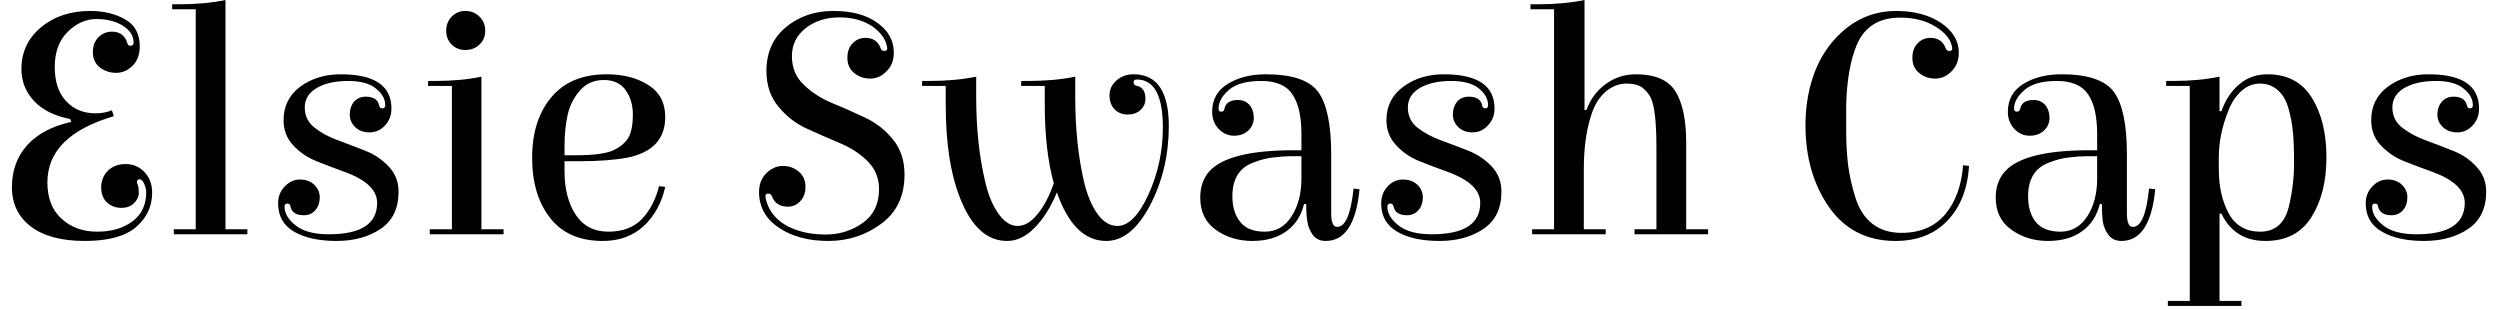 <svg width="105" height="13" viewBox="0 0 105 13" fill="none" xmlns="http://www.w3.org/2000/svg">
<path d="M1.99 7.66C1.99 8.32 2.19 8.83 2.59 9.19C2.983 9.55 3.48 9.73 4.08 9.73C4.68 9.73 5.173 9.587 5.56 9.3C5.947 9.013 6.14 8.607 6.14 8.08C6.14 7.953 6.11 7.83 6.05 7.71C5.997 7.59 5.933 7.53 5.86 7.53C5.787 7.53 5.75 7.577 5.75 7.67C5.75 7.677 5.763 7.713 5.79 7.78C5.817 7.847 5.83 7.953 5.83 8.1C5.83 8.253 5.763 8.397 5.63 8.53C5.503 8.663 5.323 8.73 5.09 8.73C4.857 8.73 4.657 8.653 4.49 8.5C4.33 8.347 4.25 8.137 4.25 7.87C4.25 7.597 4.343 7.363 4.53 7.17C4.723 6.983 4.973 6.89 5.28 6.89C5.593 6.89 5.857 7.003 6.07 7.23C6.283 7.457 6.39 7.743 6.39 8.09C6.39 8.67 6.163 9.153 5.71 9.54C5.257 9.927 4.54 10.12 3.56 10.12C2.58 10.12 1.823 9.917 1.29 9.51C0.763 9.103 0.5 8.553 0.5 7.86C0.5 7.167 0.713 6.58 1.14 6.1C1.567 5.627 2.183 5.3 2.99 5.12L2.95 5C2.277 4.867 1.767 4.61 1.42 4.23C1.073 3.857 0.9 3.413 0.9 2.9C0.9 2.187 1.173 1.603 1.72 1.15C2.267 0.69 2.957 0.46 3.79 0.46C4.35 0.46 4.837 0.577 5.25 0.81C5.663 1.043 5.87 1.42 5.87 1.94C5.87 2.287 5.77 2.56 5.57 2.76C5.37 2.96 5.14 3.06 4.88 3.06C4.62 3.06 4.39 2.983 4.19 2.83C3.997 2.67 3.9 2.46 3.9 2.2C3.9 1.933 3.977 1.723 4.13 1.57C4.283 1.41 4.477 1.33 4.71 1.33C5.01 1.33 5.217 1.47 5.33 1.75C5.343 1.817 5.36 1.86 5.38 1.88C5.4 1.907 5.433 1.92 5.48 1.92C5.567 1.92 5.61 1.877 5.61 1.79C5.61 1.503 5.46 1.267 5.16 1.08C4.86 0.893 4.49 0.8 4.05 0.8C3.61 0.8 3.21 0.977 2.85 1.33C2.483 1.69 2.3 2.183 2.3 2.81C2.3 3.437 2.46 3.917 2.78 4.25C3.093 4.59 3.507 4.76 4.02 4.76C4.267 4.76 4.493 4.717 4.7 4.63L4.78 4.88C2.92 5.427 1.99 6.353 1.99 7.66ZM9.47 0V9.63H10.39V9.84H7.3V9.63H8.22V0.39H7.23V0.18H7.52C8.253 0.18 8.903 0.12 9.47 0ZM14.31 3.12C15.73 3.12 16.44 3.6 16.44 4.56C16.44 4.84 16.35 5.077 16.17 5.27C15.99 5.463 15.773 5.56 15.52 5.56C15.273 5.56 15.073 5.487 14.92 5.34C14.767 5.193 14.69 5.017 14.69 4.81C14.69 4.597 14.75 4.417 14.87 4.27C14.997 4.13 15.16 4.06 15.36 4.06C15.68 4.06 15.867 4.18 15.92 4.42C15.933 4.507 15.98 4.55 16.06 4.55C16.14 4.55 16.18 4.507 16.18 4.42C16.18 4.16 16.05 3.927 15.79 3.72C15.537 3.507 15.147 3.4 14.62 3.4C14.087 3.4 13.65 3.497 13.31 3.69C12.97 3.89 12.8 4.163 12.8 4.51C12.8 4.863 12.937 5.147 13.21 5.36C13.477 5.573 13.803 5.75 14.19 5.89C14.57 6.03 14.953 6.177 15.34 6.33C15.727 6.483 16.057 6.707 16.33 7C16.603 7.287 16.74 7.637 16.74 8.05C16.74 8.75 16.49 9.27 15.99 9.61C15.49 9.95 14.87 10.12 14.13 10.12C13.397 10.12 12.803 9.99 12.35 9.73C11.903 9.47 11.68 9.073 11.68 8.54C11.68 8.26 11.773 8.023 11.96 7.83C12.14 7.637 12.353 7.54 12.6 7.54C12.847 7.54 13.047 7.613 13.2 7.76C13.353 7.907 13.43 8.083 13.43 8.29C13.43 8.503 13.37 8.68 13.25 8.82C13.13 8.967 12.967 9.04 12.76 9.04C12.44 9.04 12.253 8.92 12.2 8.68C12.193 8.593 12.15 8.55 12.07 8.55C11.99 8.55 11.95 8.593 11.95 8.68C11.95 8.96 12.107 9.223 12.42 9.47C12.733 9.717 13.197 9.84 13.81 9.84C15.163 9.84 15.84 9.4 15.84 8.52C15.84 7.98 15.377 7.543 14.45 7.21C14.063 7.07 13.677 6.923 13.29 6.77C12.91 6.617 12.583 6.393 12.31 6.1C12.043 5.813 11.91 5.463 11.91 5.05C11.91 4.457 12.143 3.987 12.61 3.64C13.083 3.293 13.65 3.12 14.31 3.12ZM20.22 3.22V9.63H21.15V9.84H18.05V9.63H18.98V3.61H17.98V3.4H18.28C19.007 3.4 19.653 3.34 20.22 3.22ZM18.97 1.87C18.817 1.717 18.74 1.523 18.74 1.29C18.74 1.057 18.817 0.86 18.97 0.7C19.123 0.54 19.317 0.46 19.55 0.46C19.783 0.46 19.98 0.54 20.14 0.7C20.3 0.86 20.38 1.057 20.38 1.29C20.38 1.523 20.3 1.717 20.14 1.87C19.98 2.023 19.783 2.1 19.55 2.1C19.317 2.1 19.123 2.023 18.97 1.87ZM25.47 3.12C26.17 3.12 26.757 3.27 27.23 3.57C27.703 3.87 27.94 4.317 27.94 4.91C27.94 5.837 27.41 6.407 26.35 6.62C25.823 6.72 25.163 6.77 24.37 6.77H23.71V7.18C23.71 7.933 23.867 8.547 24.18 9.02C24.493 9.493 24.95 9.73 25.55 9.73C26.15 9.73 26.62 9.553 26.96 9.2C27.3 8.84 27.54 8.38 27.68 7.82L27.94 7.85C27.787 8.53 27.483 9.08 27.03 9.5C26.577 9.913 26.007 10.12 25.32 10.12C24.347 10.12 23.61 9.8 23.11 9.16C22.603 8.52 22.35 7.673 22.35 6.62C22.35 5.567 22.62 4.72 23.16 4.08C23.7 3.44 24.47 3.12 25.47 3.12ZM23.71 6.13V6.52H24.2C24.953 6.52 25.483 6.447 25.79 6.3C26.09 6.147 26.297 5.963 26.41 5.75C26.523 5.53 26.58 5.217 26.58 4.81C26.58 4.41 26.48 4.07 26.28 3.79C26.08 3.503 25.773 3.36 25.36 3.36C24.947 3.36 24.613 3.507 24.36 3.8C24.1 4.093 23.927 4.437 23.84 4.83C23.753 5.223 23.71 5.657 23.71 6.13ZM32.25 8.62C32.41 9.013 32.707 9.317 33.14 9.53C33.58 9.743 34.093 9.85 34.68 9.85C35.26 9.85 35.78 9.687 36.24 9.36C36.693 9.033 36.92 8.563 36.92 7.95C36.92 7.477 36.757 7.08 36.43 6.76C36.103 6.44 35.71 6.187 35.25 6C34.79 5.807 34.327 5.603 33.86 5.39C33.4 5.177 33.007 4.867 32.68 4.46C32.353 4.06 32.19 3.567 32.19 2.98C32.19 2.207 32.463 1.593 33.01 1.14C33.557 0.687 34.22 0.46 35 0.46C35.78 0.46 36.397 0.627 36.85 0.96C37.31 1.287 37.54 1.703 37.54 2.21C37.54 2.53 37.44 2.79 37.24 2.99C37.04 3.197 36.81 3.3 36.55 3.3C36.283 3.3 36.057 3.22 35.87 3.06C35.683 2.907 35.59 2.697 35.59 2.43C35.59 2.17 35.663 1.967 35.81 1.82C35.957 1.667 36.133 1.59 36.34 1.59C36.667 1.59 36.883 1.737 36.99 2.03C37.023 2.103 37.07 2.14 37.13 2.14C37.237 2.14 37.28 2.093 37.26 2C37.213 1.667 37.007 1.37 36.64 1.11C36.267 0.857 35.803 0.73 35.25 0.73C34.697 0.73 34.227 0.88 33.84 1.18C33.453 1.487 33.26 1.88 33.26 2.36C33.26 2.84 33.423 3.237 33.75 3.55C34.077 3.87 34.47 4.127 34.93 4.32C35.39 4.507 35.85 4.71 36.31 4.93C36.777 5.143 37.173 5.45 37.5 5.85C37.827 6.25 37.99 6.743 37.99 7.33C37.99 8.23 37.663 8.92 37.01 9.4C36.357 9.88 35.617 10.12 34.79 10.12C33.963 10.12 33.273 9.937 32.72 9.57C32.16 9.197 31.88 8.693 31.88 8.06C31.88 7.747 31.98 7.487 32.18 7.28C32.387 7.073 32.62 6.97 32.88 6.97C33.14 6.97 33.363 7.05 33.55 7.21C33.737 7.37 33.83 7.58 33.83 7.84C33.83 8.1 33.757 8.303 33.61 8.45C33.47 8.603 33.297 8.68 33.09 8.68C32.75 8.68 32.527 8.533 32.42 8.24C32.387 8.167 32.333 8.13 32.26 8.13C32.187 8.13 32.15 8.167 32.15 8.24C32.15 8.32 32.183 8.447 32.25 8.62ZM46.93 9.49C47.397 9.49 47.833 9.047 48.24 8.16C48.64 7.273 48.84 6.34 48.84 5.36C48.84 4.013 48.477 3.34 47.75 3.34C47.657 3.34 47.61 3.38 47.61 3.46C47.61 3.533 47.65 3.58 47.73 3.6C47.983 3.647 48.11 3.833 48.11 4.16C48.103 4.353 48.03 4.51 47.89 4.63C47.757 4.75 47.58 4.81 47.36 4.81C47.14 4.81 46.957 4.737 46.81 4.59C46.67 4.443 46.6 4.247 46.6 4C46.6 3.76 46.697 3.553 46.89 3.38C47.09 3.207 47.33 3.12 47.61 3.12C48.597 3.12 49.09 3.847 49.09 5.3C49.09 6.5 48.83 7.603 48.31 8.61C47.783 9.617 47.167 10.12 46.46 10.12C45.553 10.12 44.863 9.44 44.39 8.08C44.137 8.693 43.827 9.187 43.46 9.56C43.1 9.933 42.713 10.12 42.3 10.12C41.507 10.12 40.88 9.597 40.42 8.55C39.953 7.503 39.72 6.117 39.72 4.39V3.61H38.73V3.4H39.02C39.76 3.4 40.42 3.34 41 3.22V4.07C41 5.39 41.127 6.58 41.38 7.64C41.507 8.193 41.693 8.64 41.94 8.98C42.18 9.32 42.447 9.49 42.74 9.49C43.033 9.49 43.313 9.323 43.58 8.99C43.847 8.663 44.073 8.233 44.26 7.7C44.007 6.787 43.88 5.683 43.88 4.39V3.61H42.89V3.4H43.18C43.92 3.4 44.58 3.34 45.16 3.22V4.07C45.16 5.39 45.283 6.58 45.53 7.64C45.663 8.193 45.85 8.64 46.09 8.98C46.337 9.32 46.617 9.49 46.93 9.49ZM53.16 3.12C54.273 3.12 55.01 3.37 55.37 3.87C55.73 4.37 55.91 5.24 55.91 6.48V8.96C55.91 9.34 55.993 9.53 56.16 9.53C56.507 9.53 56.737 8.993 56.85 7.92L57.1 7.95C56.96 9.397 56.487 10.12 55.68 10.12C55.447 10.12 55.267 10.037 55.14 9.87C55.02 9.703 54.943 9.517 54.91 9.31C54.877 9.11 54.86 8.863 54.86 8.57H54.77C54.65 9.063 54.403 9.443 54.03 9.71C53.657 9.983 53.18 10.12 52.6 10.12C52.013 10.12 51.5 9.963 51.06 9.65C50.627 9.337 50.41 8.887 50.41 8.3C50.41 7.86 50.533 7.497 50.78 7.21C51.307 6.61 52.493 6.31 54.34 6.31C54.44 6.31 54.547 6.31 54.66 6.31V5.63C54.66 4.89 54.533 4.333 54.28 3.96C54.033 3.587 53.597 3.4 52.97 3.4C52.35 3.4 51.897 3.527 51.61 3.78C51.323 4.033 51.18 4.293 51.18 4.56C51.18 4.647 51.217 4.69 51.29 4.69C51.37 4.69 51.417 4.647 51.43 4.56C51.483 4.32 51.67 4.2 51.99 4.2C52.197 4.2 52.36 4.27 52.48 4.41C52.6 4.557 52.66 4.737 52.66 4.95C52.66 5.157 52.583 5.333 52.43 5.48C52.277 5.627 52.077 5.7 51.83 5.7C51.583 5.7 51.367 5.603 51.18 5.41C51 5.217 50.91 4.98 50.91 4.7C50.91 4.18 51.13 3.787 51.57 3.52C52.01 3.253 52.54 3.12 53.16 3.12ZM54.66 7.5V6.56C54.567 6.56 54.42 6.56 54.22 6.56C54.02 6.56 53.783 6.577 53.51 6.61C53.23 6.637 52.947 6.707 52.66 6.82C52.06 7.033 51.76 7.507 51.76 8.24C51.76 8.693 51.87 9.053 52.09 9.32C52.303 9.593 52.647 9.73 53.12 9.73C53.6 9.73 53.977 9.513 54.25 9.08C54.523 8.653 54.66 8.127 54.66 7.5ZM60.64 3.12C62.06 3.12 62.77 3.6 62.77 4.56C62.77 4.84 62.677 5.077 62.49 5.27C62.31 5.463 62.097 5.56 61.85 5.56C61.603 5.56 61.403 5.487 61.25 5.34C61.097 5.193 61.02 5.017 61.02 4.81C61.02 4.597 61.08 4.417 61.2 4.27C61.32 4.13 61.483 4.06 61.69 4.06C62.01 4.06 62.197 4.18 62.25 4.42C62.257 4.507 62.3 4.55 62.38 4.55C62.46 4.55 62.5 4.507 62.5 4.42C62.5 4.16 62.373 3.927 62.12 3.72C61.86 3.507 61.467 3.4 60.94 3.4C60.413 3.4 59.98 3.497 59.64 3.69C59.3 3.89 59.13 4.163 59.13 4.51C59.13 4.863 59.263 5.147 59.53 5.36C59.803 5.573 60.13 5.75 60.51 5.89C60.897 6.03 61.283 6.177 61.67 6.33C62.057 6.483 62.387 6.707 62.66 7C62.927 7.287 63.06 7.637 63.06 8.05C63.06 8.75 62.81 9.27 62.31 9.61C61.81 9.95 61.193 10.12 60.46 10.12C59.72 10.12 59.127 9.99 58.68 9.73C58.233 9.47 58.01 9.073 58.01 8.54C58.01 8.26 58.1 8.023 58.28 7.83C58.46 7.637 58.673 7.54 58.92 7.54C59.173 7.54 59.377 7.613 59.53 7.76C59.683 7.907 59.76 8.083 59.76 8.29C59.76 8.503 59.7 8.68 59.58 8.82C59.453 8.967 59.29 9.04 59.09 9.04C58.77 9.04 58.583 8.92 58.53 8.68C58.517 8.593 58.47 8.55 58.39 8.55C58.31 8.55 58.27 8.593 58.27 8.68C58.27 8.96 58.427 9.223 58.74 9.47C59.053 9.717 59.52 9.84 60.14 9.84C61.493 9.84 62.17 9.4 62.17 8.52C62.17 7.98 61.707 7.543 60.78 7.21C60.387 7.07 60 6.923 59.62 6.77C59.233 6.617 58.907 6.393 58.64 6.1C58.367 5.813 58.23 5.463 58.23 5.05C58.23 4.457 58.467 3.987 58.94 3.64C59.413 3.293 59.98 3.12 60.64 3.12ZM66.52 9.63H67.44V9.84H64.35V9.63H65.27V0.39H64.28V0.18H64.57C65.31 0.18 65.97 0.12 66.55 0V4.62H66.63C66.79 4.173 67.06 3.81 67.44 3.53C67.813 3.257 68.233 3.12 68.7 3.12C69.513 3.12 70.07 3.36 70.37 3.84C70.67 4.32 70.82 5.037 70.82 5.99V9.63H71.74V9.84H68.65V9.63H69.57V6.19C69.57 5.13 69.49 4.433 69.33 4.1C69.257 3.953 69.143 3.817 68.99 3.69C68.837 3.57 68.61 3.51 68.31 3.51C68.01 3.51 67.727 3.617 67.46 3.83C67.2 4.05 67.003 4.347 66.87 4.72C66.637 5.38 66.52 6.173 66.52 7.1V9.63ZM79.81 0.74C78.923 0.74 78.317 1.117 77.99 1.87C77.717 2.517 77.567 3.363 77.54 4.41C77.54 4.65 77.54 5.017 77.54 5.51C77.54 6.01 77.567 6.483 77.62 6.93C77.68 7.383 77.783 7.843 77.93 8.31C78.077 8.777 78.313 9.14 78.64 9.4C78.967 9.653 79.373 9.78 79.86 9.78C80.647 9.78 81.26 9.52 81.7 9C82.133 8.48 82.383 7.793 82.45 6.94L82.7 6.97C82.64 7.93 82.337 8.697 81.79 9.27C81.25 9.837 80.523 10.12 79.61 10.12C78.417 10.12 77.487 9.647 76.82 8.7C76.16 7.753 75.83 6.603 75.83 5.25C75.83 4.41 75.973 3.633 76.26 2.92C76.553 2.207 76.997 1.617 77.59 1.15C78.19 0.69 78.87 0.46 79.63 0.46C80.39 0.46 81.02 0.627 81.52 0.96C82.02 1.3 82.27 1.717 82.27 2.21C82.27 2.53 82.17 2.79 81.97 2.99C81.77 3.197 81.54 3.3 81.28 3.3C81.013 3.3 80.787 3.22 80.6 3.06C80.413 2.907 80.32 2.697 80.32 2.43C80.32 2.17 80.393 1.967 80.54 1.82C80.687 1.667 80.863 1.59 81.07 1.59C81.397 1.59 81.613 1.737 81.72 2.03C81.753 2.103 81.8 2.14 81.86 2.14C81.967 2.14 82.01 2.093 81.99 2C81.943 1.673 81.717 1.383 81.31 1.13C80.903 0.87 80.403 0.74 79.81 0.74ZM86.58 3.12C87.693 3.12 88.43 3.37 88.79 3.87C89.15 4.37 89.33 5.24 89.33 6.48V8.96C89.33 9.34 89.413 9.53 89.58 9.53C89.927 9.53 90.153 8.993 90.26 7.92L90.52 7.95C90.38 9.397 89.907 10.12 89.1 10.12C88.867 10.12 88.687 10.037 88.56 9.87C88.433 9.703 88.353 9.517 88.32 9.31C88.293 9.11 88.28 8.863 88.28 8.57H88.19C88.07 9.063 87.823 9.443 87.45 9.71C87.077 9.983 86.597 10.12 86.01 10.12C85.43 10.12 84.92 9.963 84.48 9.65C84.04 9.337 83.82 8.887 83.82 8.3C83.82 7.86 83.947 7.497 84.2 7.21C84.727 6.61 85.913 6.31 87.76 6.31C87.86 6.31 87.967 6.31 88.08 6.31V5.63C88.08 4.89 87.953 4.333 87.7 3.96C87.447 3.587 87.01 3.4 86.39 3.4C85.77 3.4 85.317 3.527 85.03 3.78C84.737 4.033 84.59 4.293 84.59 4.56C84.59 4.647 84.63 4.69 84.71 4.69C84.79 4.69 84.837 4.647 84.85 4.56C84.903 4.32 85.09 4.2 85.41 4.2C85.61 4.2 85.773 4.27 85.9 4.41C86.02 4.557 86.08 4.737 86.08 4.95C86.08 5.157 86.003 5.333 85.85 5.48C85.697 5.627 85.493 5.7 85.24 5.7C84.993 5.7 84.78 5.603 84.6 5.41C84.42 5.217 84.33 4.98 84.33 4.7C84.33 4.18 84.55 3.787 84.99 3.52C85.423 3.253 85.953 3.12 86.58 3.12ZM88.08 7.5V6.56C87.987 6.56 87.84 6.56 87.64 6.56C87.44 6.56 87.2 6.577 86.92 6.61C86.647 6.637 86.367 6.707 86.08 6.82C85.48 7.033 85.18 7.507 85.18 8.24C85.18 8.693 85.287 9.053 85.5 9.32C85.72 9.593 86.067 9.73 86.54 9.73C87.013 9.73 87.39 9.513 87.67 9.08C87.943 8.653 88.08 8.127 88.08 7.5ZM93.22 8.97V12.64H94.14V12.85H91.05V12.64H91.97V3.61H90.98V3.4H91.27C91.997 3.4 92.647 3.34 93.22 3.22V4.67H93.3C93.467 4.197 93.717 3.82 94.05 3.54C94.383 3.26 94.777 3.12 95.23 3.12C96.07 3.12 96.693 3.45 97.1 4.11C97.507 4.763 97.71 5.597 97.71 6.61C97.71 7.617 97.5 8.453 97.08 9.12C96.66 9.787 96.017 10.12 95.15 10.12C94.283 10.12 93.667 9.737 93.3 8.97H93.22ZM93.19 6.61V7.11C93.19 7.837 93.33 8.457 93.61 8.97C93.89 9.477 94.33 9.73 94.93 9.73C95.57 9.73 95.973 9.367 96.14 8.64C96.28 8.047 96.35 7.457 96.35 6.87C96.35 6.283 96.333 5.837 96.3 5.53C96.273 5.223 96.213 4.903 96.12 4.57C96.033 4.237 95.883 3.977 95.67 3.79C95.463 3.603 95.213 3.51 94.92 3.51C94.627 3.51 94.363 3.617 94.13 3.83C93.903 4.037 93.727 4.303 93.6 4.63C93.327 5.297 93.19 5.957 93.19 6.61ZM102 3.12C103.413 3.12 104.12 3.6 104.12 4.56C104.12 4.84 104.03 5.077 103.85 5.27C103.67 5.463 103.457 5.56 103.21 5.56C102.963 5.56 102.76 5.487 102.6 5.34C102.447 5.193 102.37 5.017 102.37 4.81C102.37 4.597 102.433 4.417 102.56 4.27C102.68 4.13 102.843 4.06 103.05 4.06C103.363 4.06 103.55 4.18 103.61 4.42C103.617 4.507 103.66 4.55 103.74 4.55C103.82 4.55 103.86 4.507 103.86 4.42C103.86 4.16 103.73 3.927 103.47 3.72C103.217 3.507 102.827 3.4 102.3 3.4C101.773 3.4 101.337 3.497 100.99 3.69C100.65 3.89 100.48 4.163 100.48 4.51C100.48 4.863 100.617 5.147 100.89 5.36C101.163 5.573 101.49 5.75 101.87 5.89C102.25 6.03 102.633 6.177 103.02 6.33C103.413 6.483 103.743 6.707 104.01 7C104.283 7.287 104.42 7.637 104.42 8.05C104.42 8.75 104.17 9.27 103.67 9.61C103.17 9.95 102.55 10.12 101.81 10.12C101.077 10.12 100.487 9.99 100.04 9.73C99.587 9.47 99.36 9.073 99.36 8.54C99.36 8.26 99.453 8.023 99.64 7.83C99.82 7.637 100.033 7.54 100.28 7.54C100.527 7.54 100.727 7.613 100.88 7.76C101.033 7.907 101.11 8.083 101.11 8.29C101.11 8.503 101.05 8.68 100.93 8.82C100.81 8.967 100.647 9.04 100.44 9.04C100.127 9.04 99.94 8.92 99.88 8.68C99.873 8.593 99.83 8.55 99.75 8.55C99.67 8.55 99.63 8.593 99.63 8.68C99.63 8.96 99.787 9.223 100.1 9.47C100.413 9.717 100.877 9.84 101.49 9.84C102.843 9.84 103.52 9.4 103.52 8.52C103.52 7.98 103.06 7.543 102.14 7.21C101.747 7.07 101.357 6.923 100.97 6.77C100.59 6.617 100.263 6.393 99.99 6.1C99.723 5.813 99.59 5.463 99.59 5.05C99.59 4.457 99.823 3.987 100.29 3.64C100.763 3.293 101.333 3.12 102 3.12Z" fill="black"/>
</svg>
